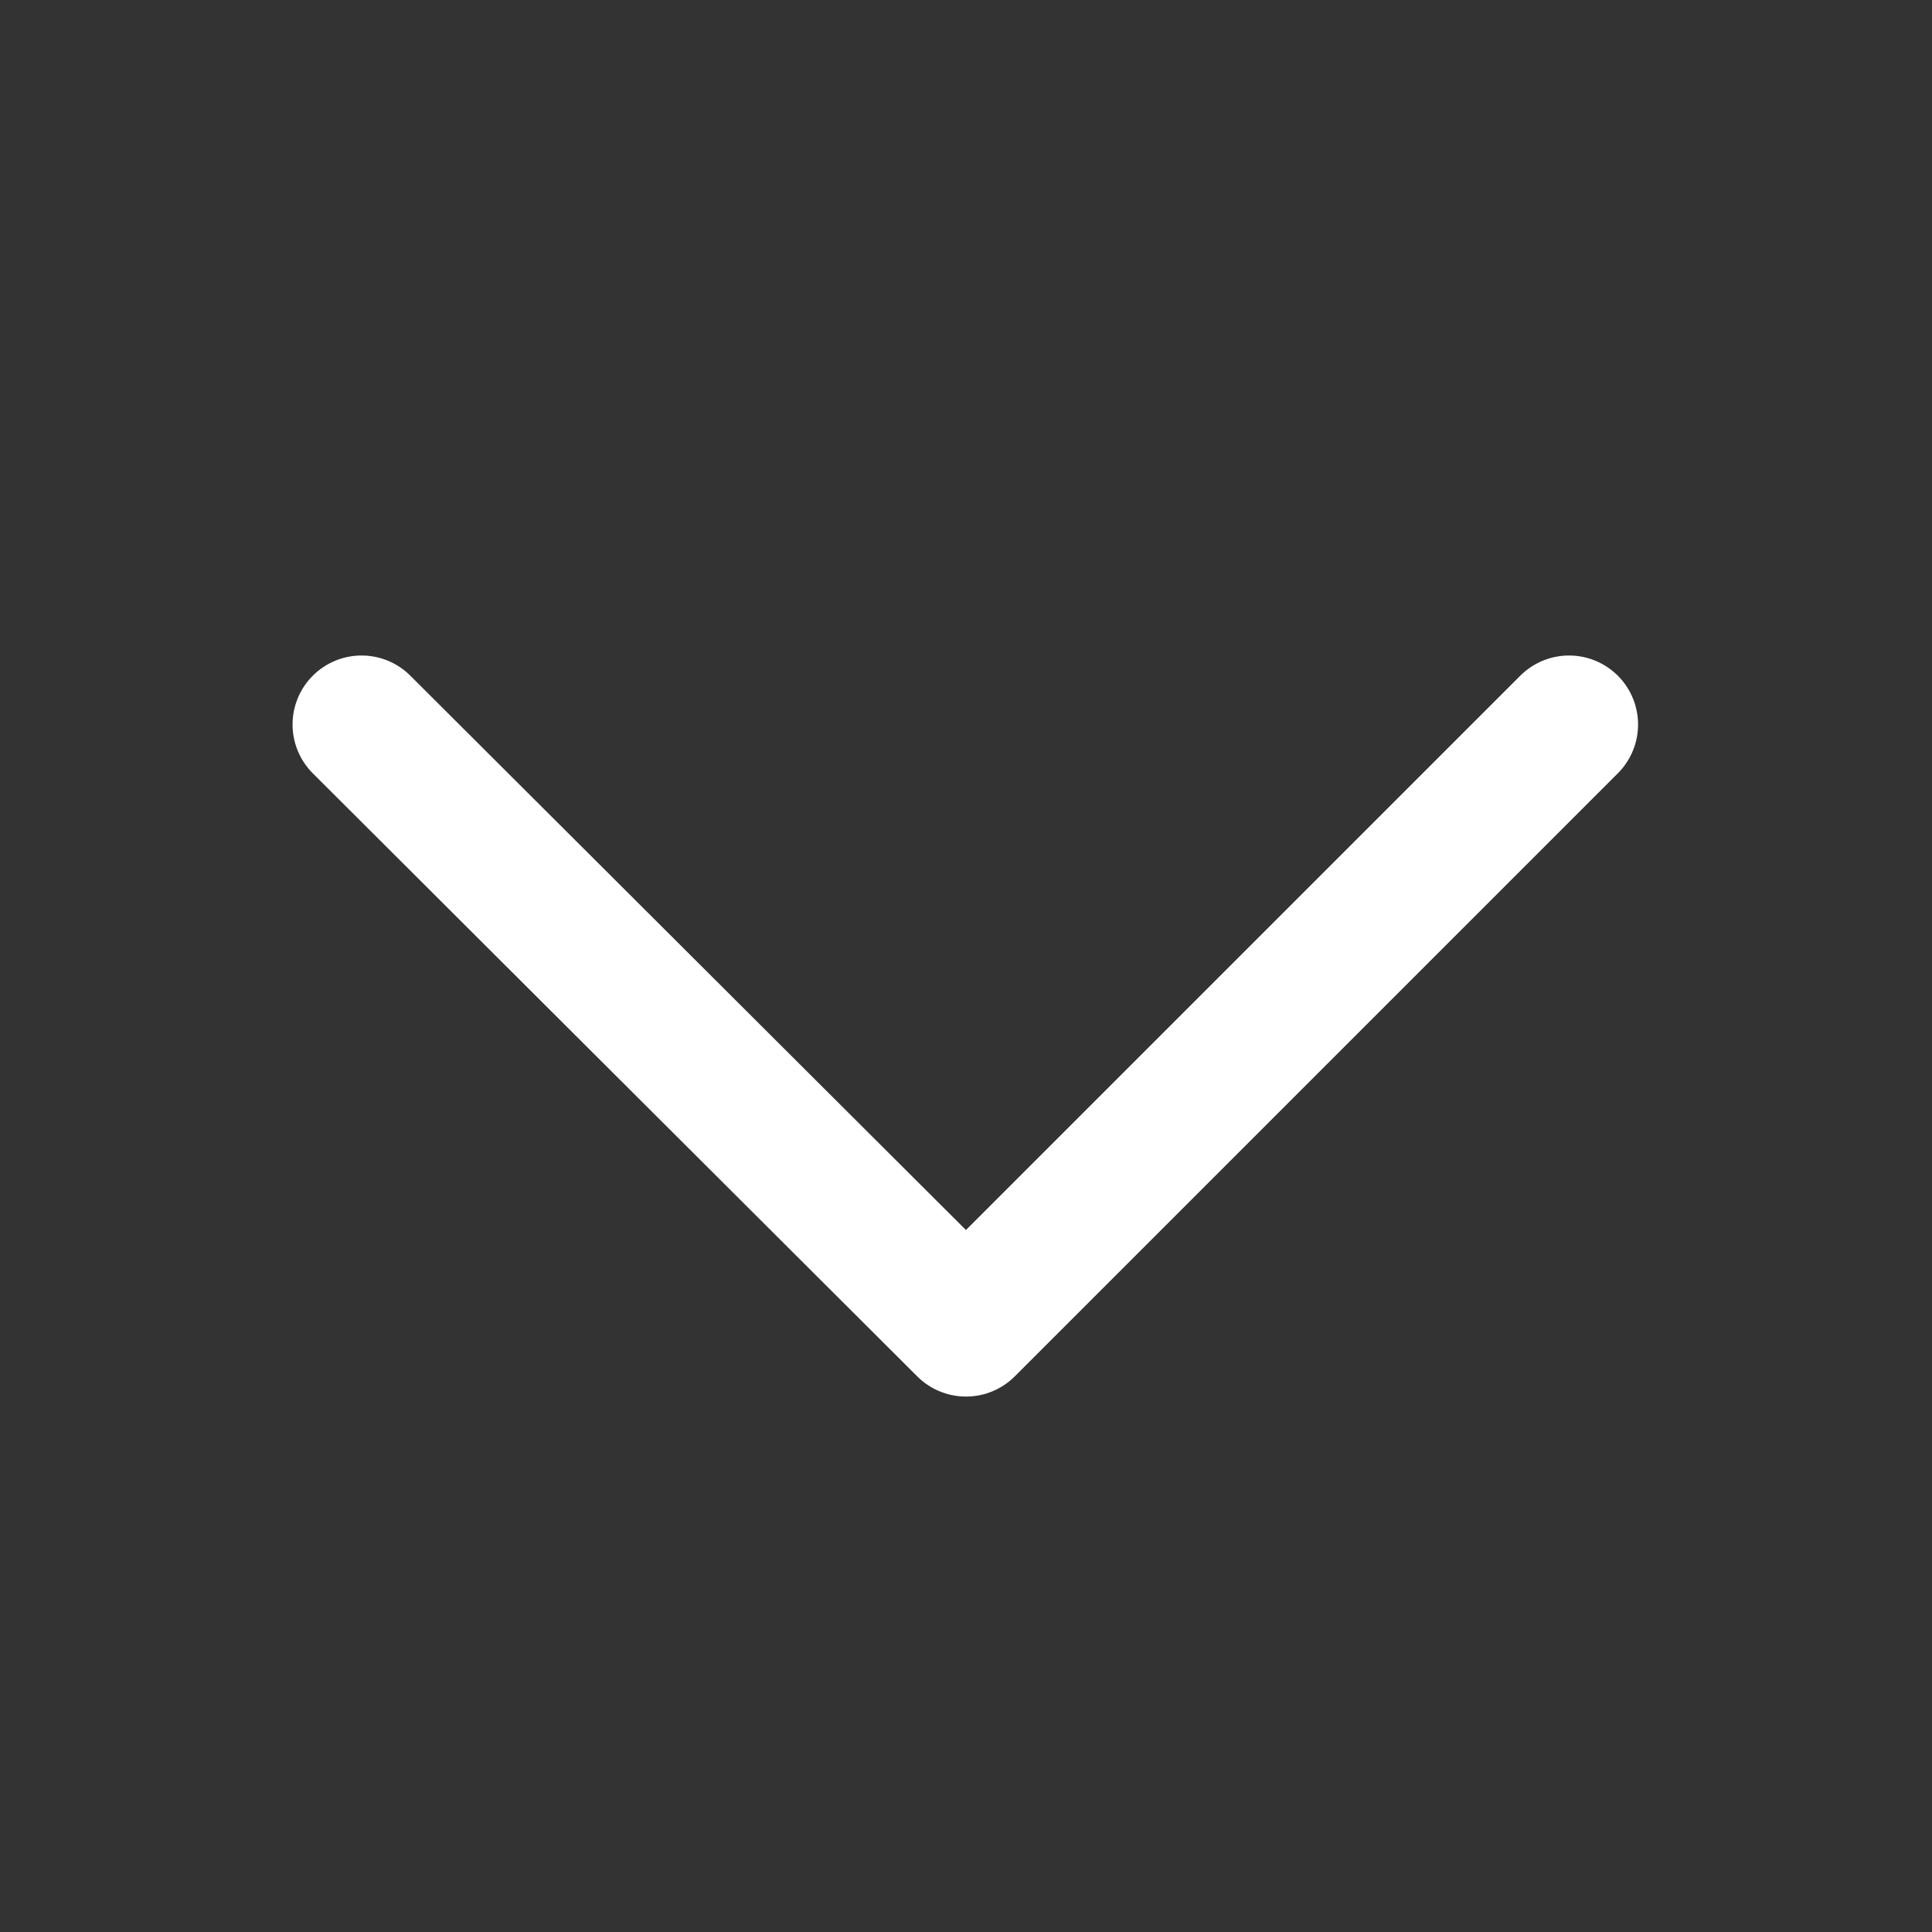 <svg width="14" height="14" viewBox="0 0 14 14" fill="none" xmlns="http://www.w3.org/2000/svg" xmlns:xlink="http://www.w3.org/1999/xlink">

	<rect x="0" y="0" width="14" height="14" fill="#333333" stroke="none"/>

	<defs>
		<clipPath id="clip2_45">
			<rect id="CaretDown" width="14" height="14" fill="white" fill-opacity="0"/>
		</clipPath>
	</defs>
	<g clip-path="url(#clip2_45)">
		<path id="Vector" d="M11.37 5.25L7 9.62L2.62 5.25" stroke="#ffffff" stroke-opacity="1" stroke-width="1" stroke-linejoin="round" stroke-linecap="round"/>
	</g>
</svg>
